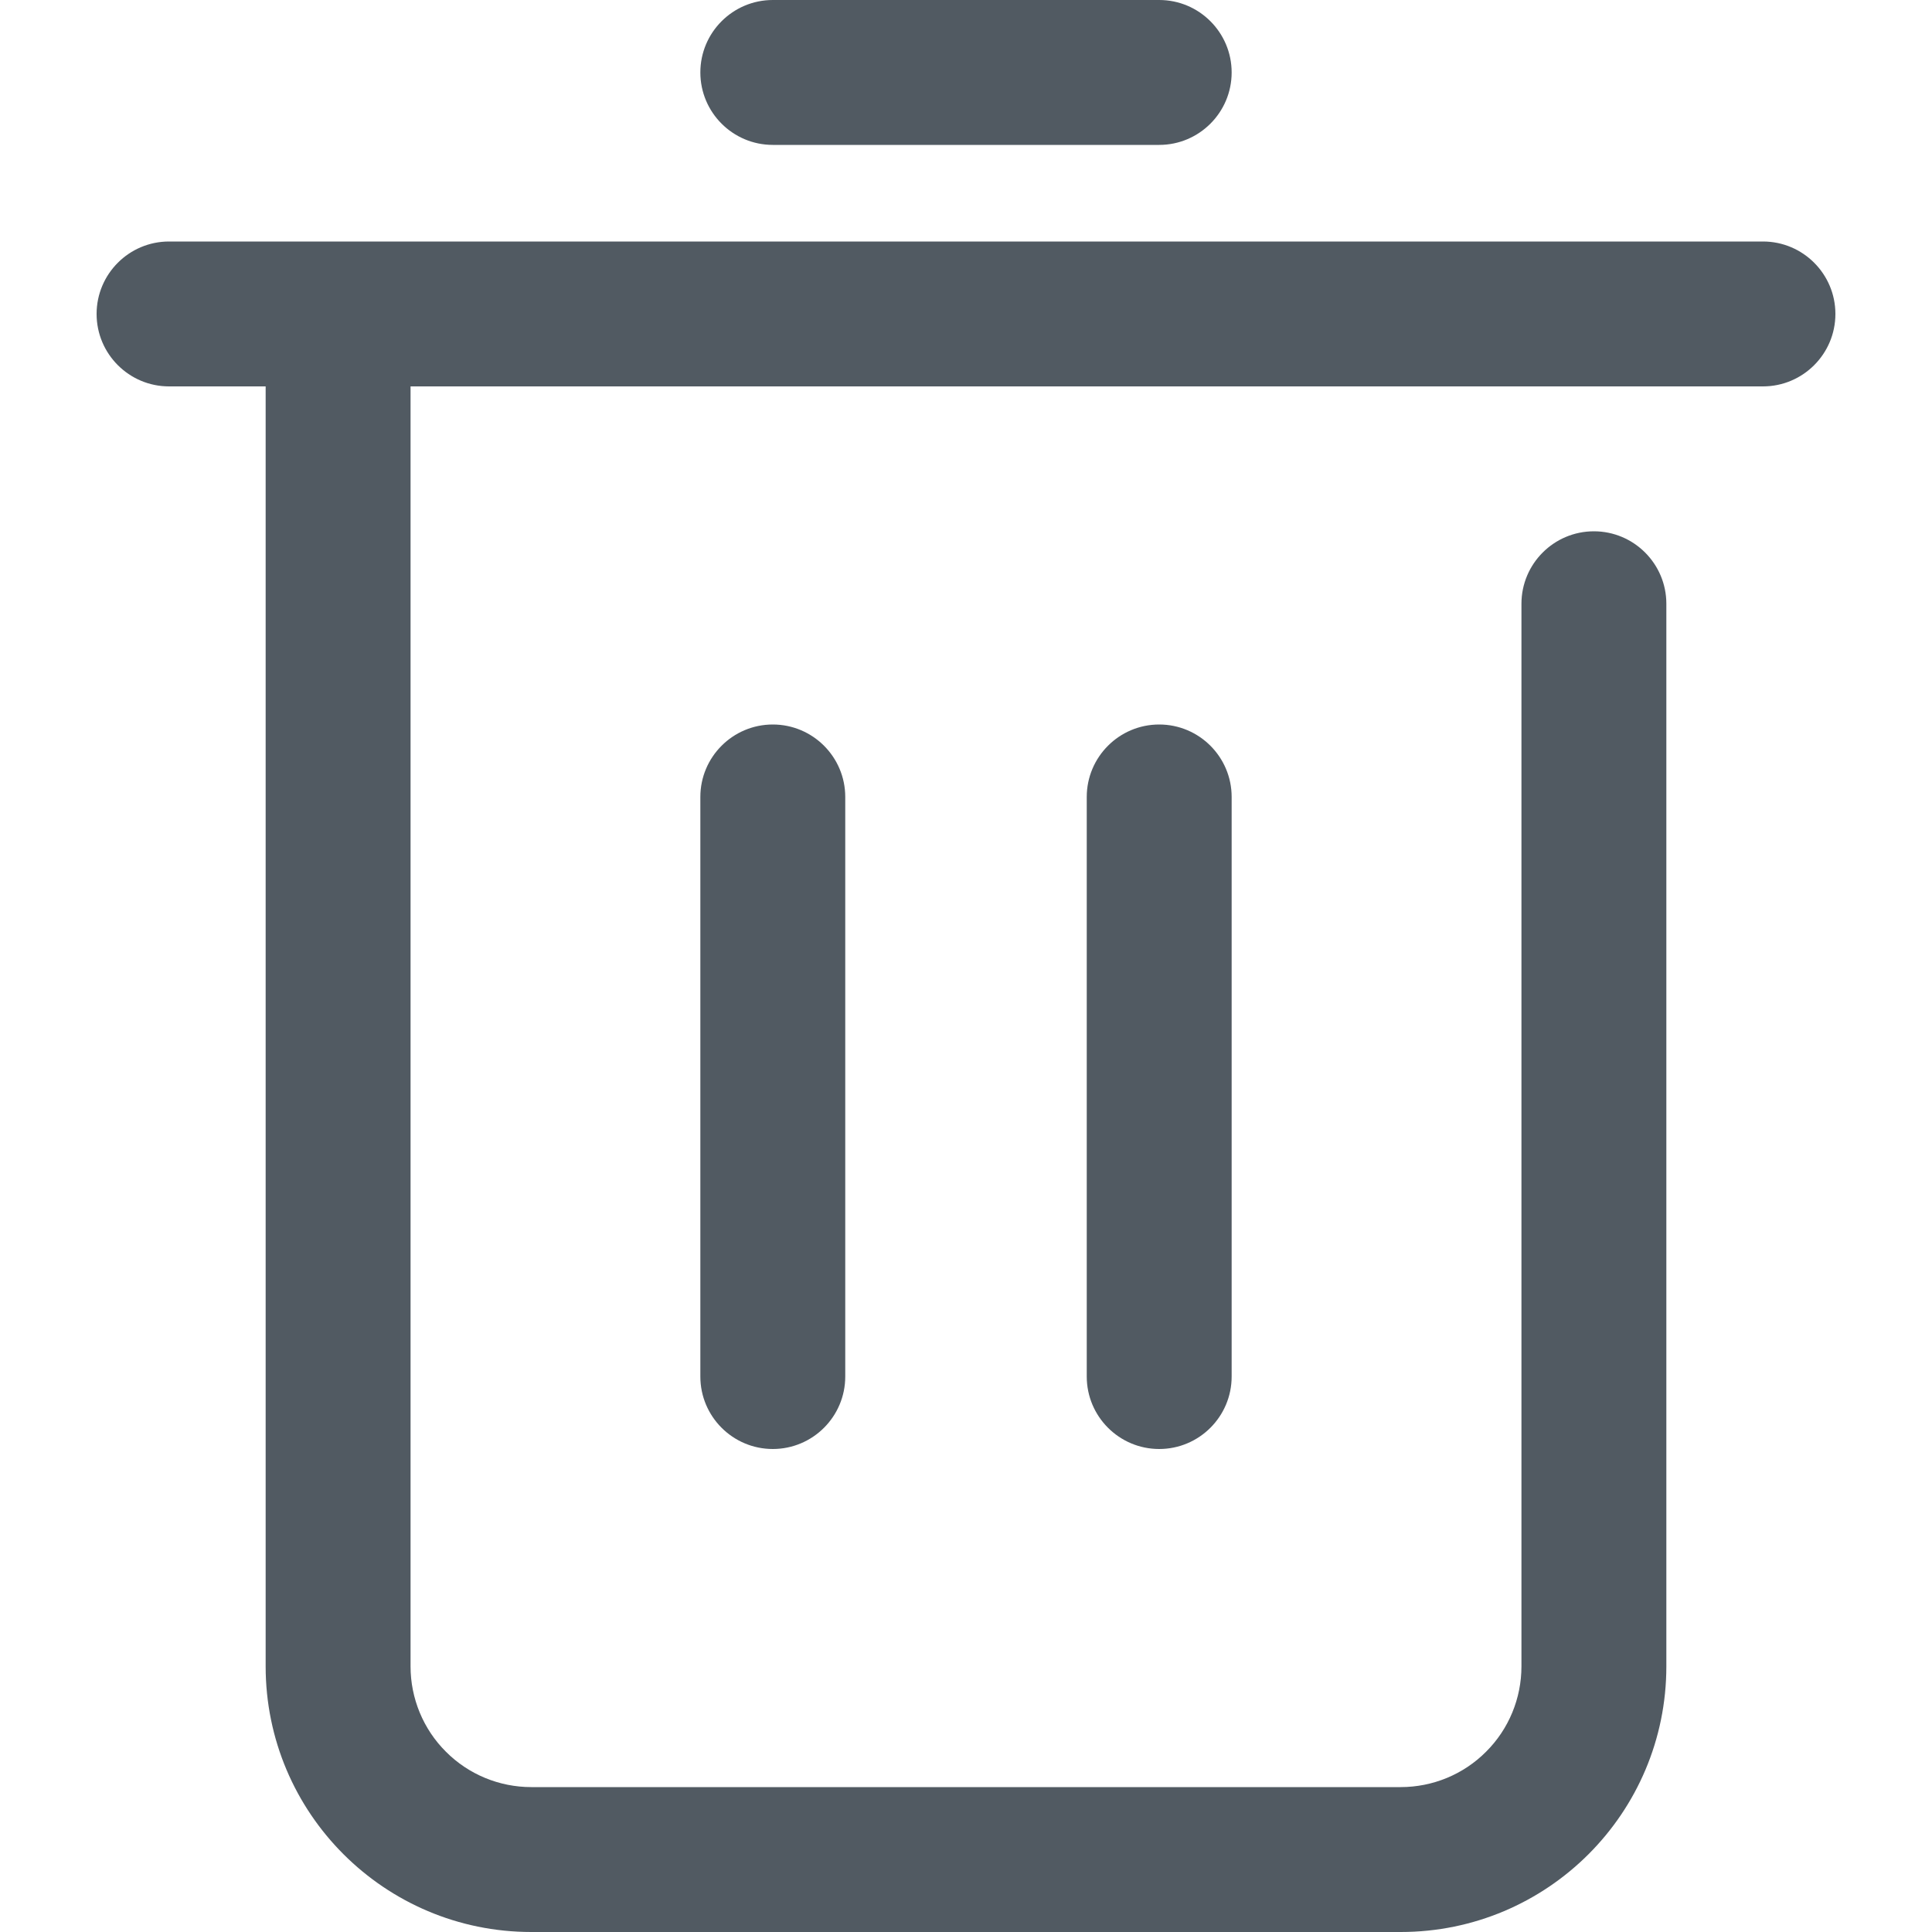 <?xml version="1.0" encoding="UTF-8"?>
<svg width="16px" height="16px" viewBox="0 0 16 16" version="1.1" xmlns="http://www.w3.org/2000/svg" xmlns:xlink="http://www.w3.org/1999/xlink">
    <title>delete</title>
    <g id="icon" stroke="none" stroke-width="1" fill="none" fill-rule="evenodd">
        <g id="Common" transform="translate(-75, -149)">
            <g id="delete" transform="translate(75, 149)">
                <rect id="Rectangle" x="0" y="0" width="16" height="16"></rect>
                <path d="M2.2,3.2 L1.4,3.2 C1.069,3.2 0.8,2.931 0.8,2.6 C0.8,2.269 1.069,2 1.4,2 L14.6,2 C14.931,2 15.2,2.269 15.2,2.6 C15.2,2.931 14.931,3.2 14.6,3.2 L3.4,3.2 L3.4,13.8 C3.4,14.065 3.505,14.32 3.693,14.507 C3.88,14.695 4.135,14.8 4.4,14.8 L11.6,14.8 C11.865,14.8 12.12,14.695 12.307,14.507 C12.495,14.32 12.6,14.065 12.6,13.8 L12.6,5 C12.6,4.669 12.869,4.4 13.2,4.4 C13.531,4.4 13.8,4.669 13.8,5 L13.8,13.8 C13.8,15.015 12.815,16 11.6,16 L4.4,16 C3.185,16 2.2,15.015 2.2,13.8 L2.2,3.2 Z M6.4,1.2 C6.069,1.2 5.8,0.931 5.8,0.6 C5.8,0.269 6.069,0 6.4,0 L9.6,0 C9.931,0 10.2,0.269 10.2,0.6 C10.2,0.931 9.931,1.2 9.6,1.2 L6.4,1.2 L6.4,1.2 Z M5.8,6.6 C5.8,6.269 6.069,6 6.4,6 C6.731,6 7,6.269 7,6.6 L7,11.4 C7,11.731 6.731,12 6.4,12 C6.069,12 5.8,11.731 5.8,11.4 L5.8,6.6 Z M9,6.6 C9,6.269 9.269,6 9.6,6 C9.931,6 10.2,6.269 10.2,6.6 L10.2,11.4 C10.2,11.731 9.931,12 9.6,12 C9.269,12 9,11.731 9,11.4 L9,6.6 Z" id="shape" fill="#515A62"></path>
            </g>
        </g>
    </g>
</svg>